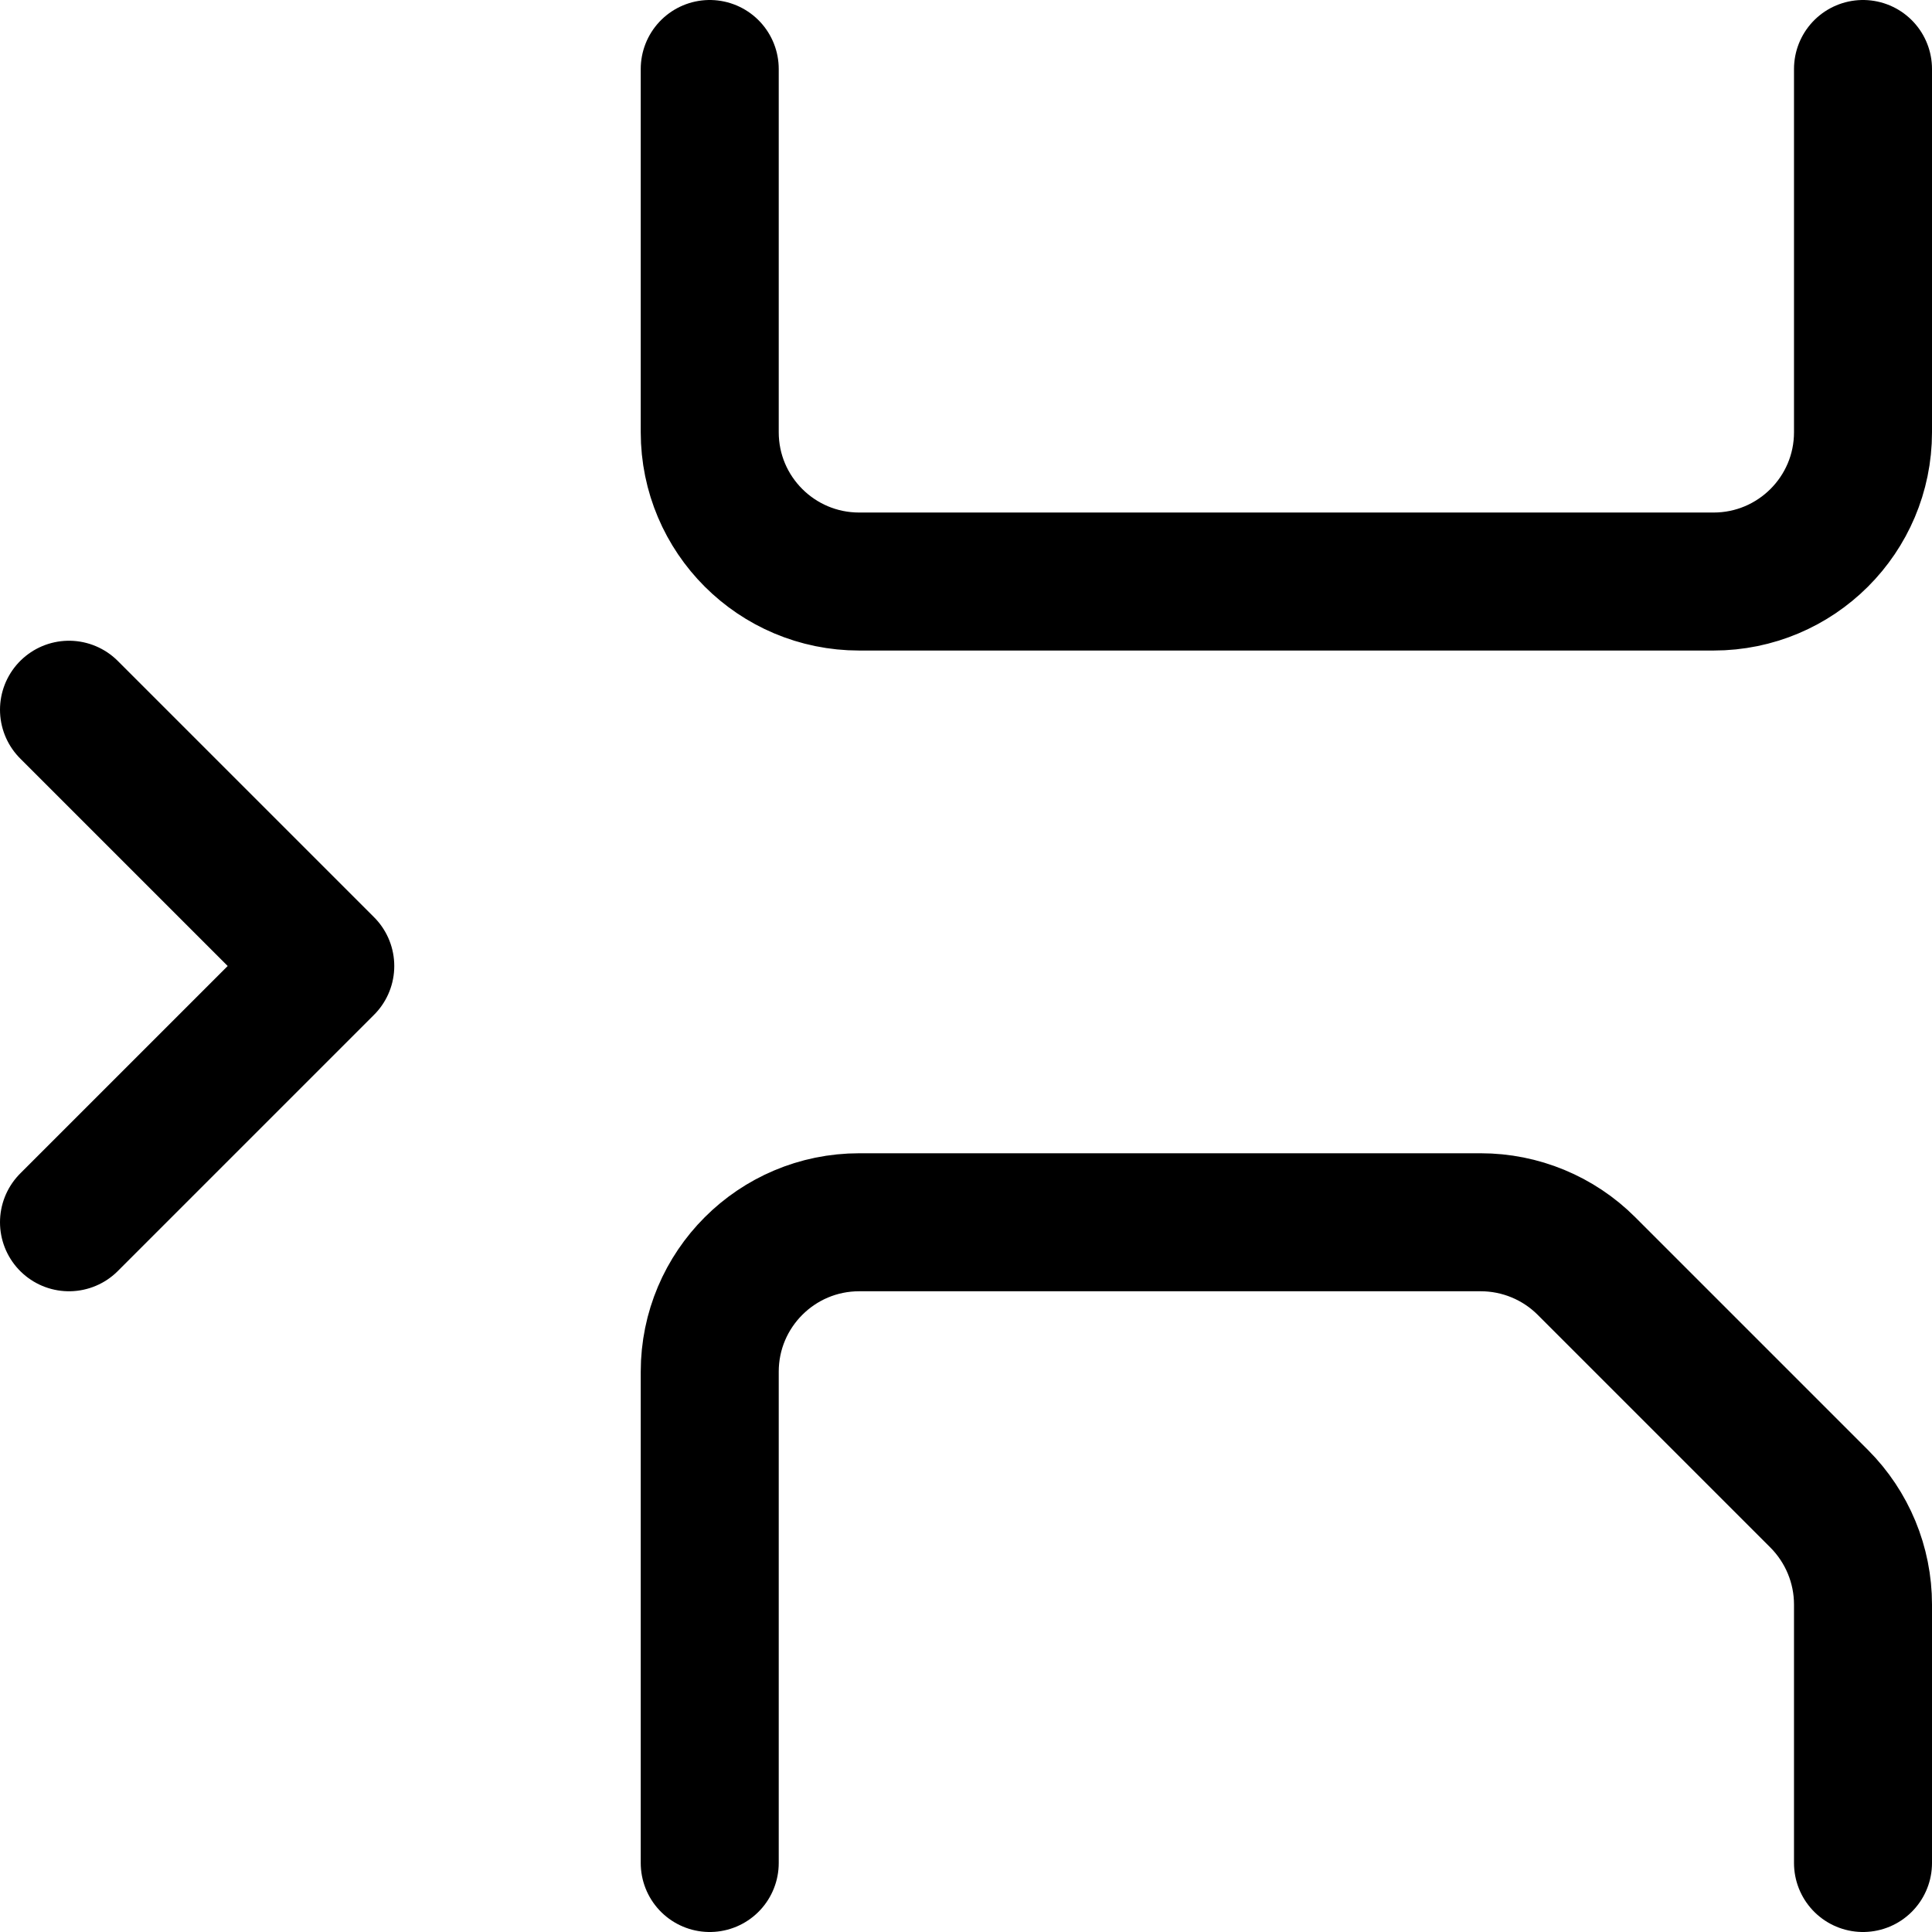<svg focusable="false" xmlns="http://www.w3.org/2000/svg" fill="none" role="img" aria-label="Icon" viewBox="0 0 14 14">
  <path d="M5.143 13.5V9.94c0-.598.485-1.083 1.083-1.083h4.504c.287 0 .563.114.766.317l1.687 1.687c.203.204.317.479.317.766V13.5M5.143.5v2.632c0 .598.485 1.082 1.083 1.082h6.191c.598 0 1.083-.484 1.083-1.082V.5M.5 8.857 2.357 7 .5 5.143" stroke="currentColor" stroke-linecap="round" stroke-linejoin="round"/>
</svg>
